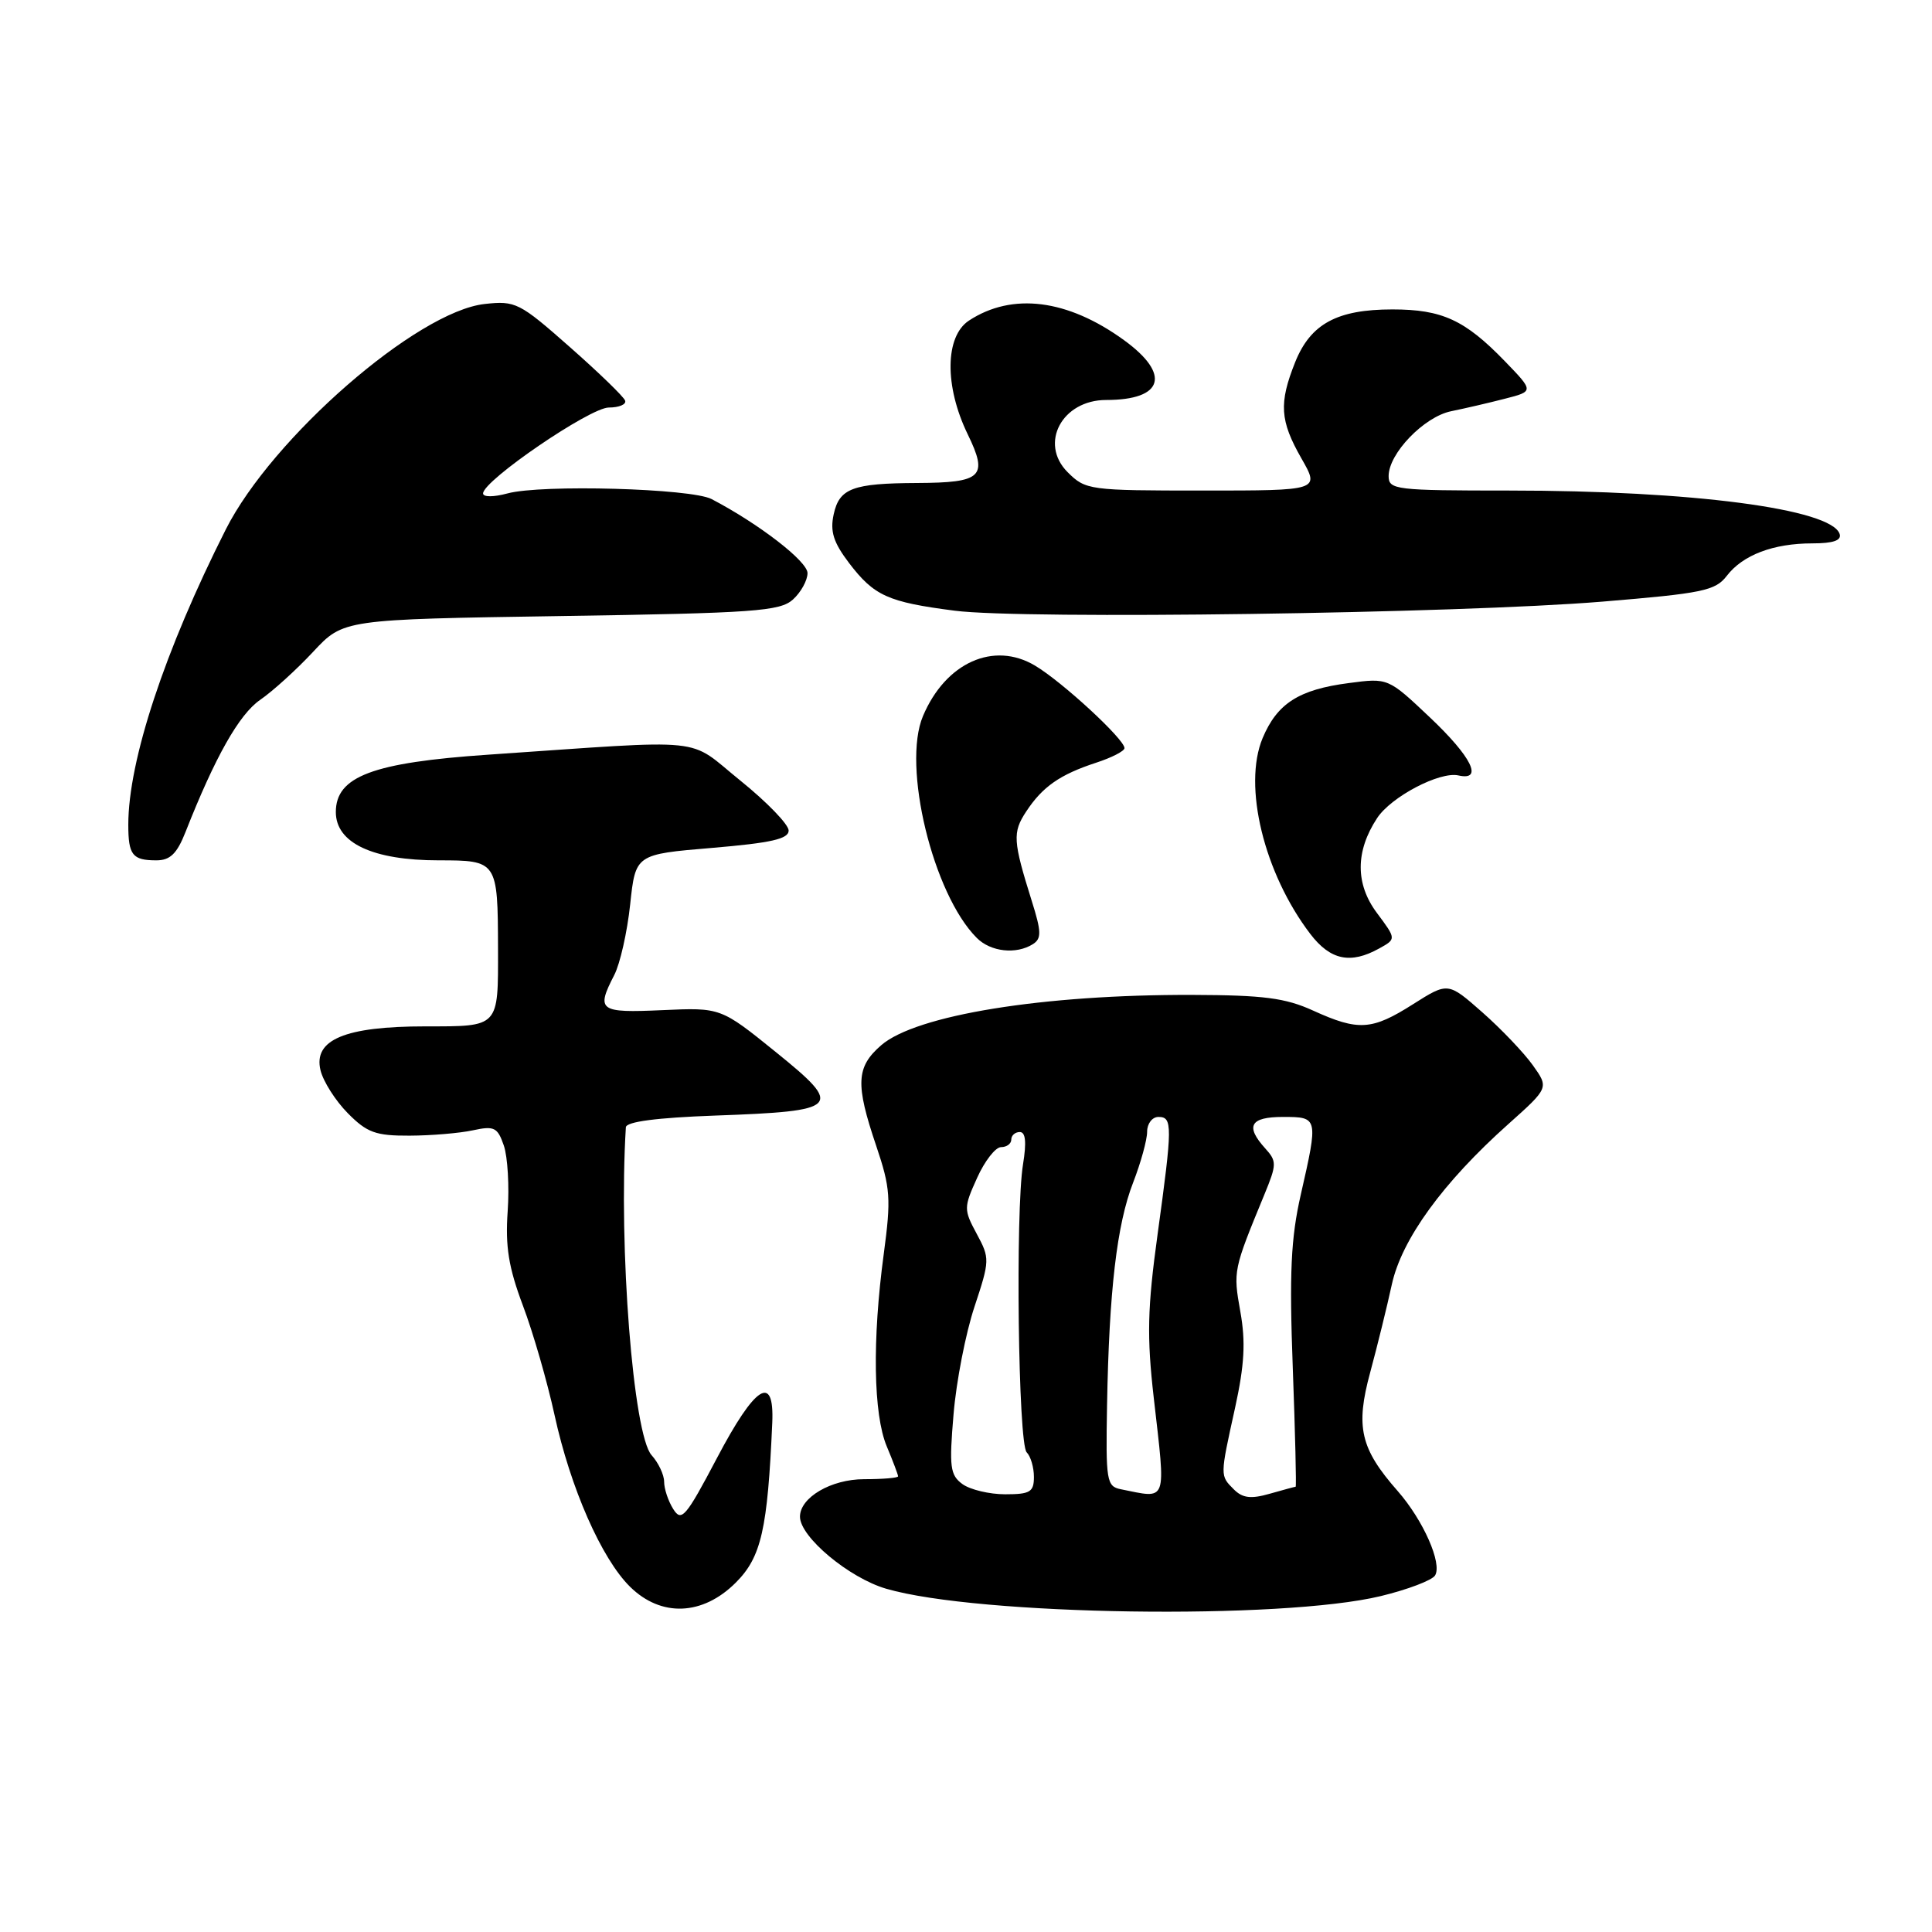 <?xml version="1.0" encoding="UTF-8" standalone="no"?>
<!DOCTYPE svg PUBLIC "-//W3C//DTD SVG 1.1//EN" "http://www.w3.org/Graphics/SVG/1.1/DTD/svg11.dtd" >
<svg xmlns="http://www.w3.org/2000/svg" xmlns:xlink="http://www.w3.org/1999/xlink" version="1.1" viewBox="0 0 256 256">
 <g >
 <path fill="currentColor"
d=" M 182.96 211.49 C 186.52 210.63 189.75 209.40 190.15 208.76 C 191.13 207.18 188.59 201.44 185.21 197.58 C 180.25 191.94 179.59 189.09 181.56 181.84 C 182.50 178.36 183.79 173.12 184.42 170.22 C 185.73 164.21 191.20 156.68 199.87 148.94 C 205.24 144.14 205.24 144.14 203.10 141.14 C 201.92 139.49 198.91 136.33 196.41 134.13 C 191.87 130.13 191.87 130.13 187.24 133.06 C 181.78 136.53 180.00 136.64 174.00 133.91 C 170.32 132.23 167.41 131.86 158.00 131.83 C 138.21 131.77 121.36 134.50 116.75 138.51 C 113.44 141.39 113.33 143.64 116.10 151.82 C 117.99 157.43 118.09 158.80 117.10 166.17 C 115.57 177.53 115.72 187.40 117.50 191.65 C 118.33 193.63 119.00 195.41 119.00 195.62 C 119.00 195.83 116.97 196.00 114.50 196.00 C 110.14 196.00 106.00 198.42 106.00 200.97 C 106.00 203.65 112.51 209.09 117.44 210.52 C 129.64 214.07 169.83 214.66 182.96 211.49 Z  M 97.50 209.70 C 100.88 206.32 101.71 202.65 102.33 188.50 C 102.61 181.94 100.06 183.58 95.00 193.20 C 90.87 201.04 90.30 201.70 89.21 199.96 C 88.54 198.90 88.00 197.27 88.00 196.34 C 88.00 195.42 87.25 193.83 86.34 192.82 C 83.91 190.13 81.95 165.19 82.93 149.37 C 82.98 148.63 87.01 148.10 94.75 147.82 C 111.39 147.22 111.86 146.73 102.82 139.42 C 95.50 133.50 95.50 133.50 87.75 133.85 C 79.38 134.23 78.96 133.92 81.39 129.20 C 82.16 127.72 83.11 123.51 83.50 119.85 C 84.21 113.20 84.21 113.20 94.36 112.35 C 102.17 111.69 104.50 111.17 104.50 110.05 C 104.50 109.25 101.63 106.28 98.11 103.44 C 90.88 97.61 94.45 97.97 64.68 100.00 C 49.38 101.04 44.50 102.88 44.50 107.60 C 44.50 111.70 49.39 114.00 58.13 114.00 C 65.90 114.00 65.96 114.09 65.99 125.67 C 66.01 136.20 66.20 136.00 56.34 136.00 C 45.71 136.00 41.49 137.77 42.47 141.82 C 42.83 143.30 44.45 145.85 46.08 147.50 C 48.63 150.08 49.77 150.50 54.27 150.48 C 57.15 150.47 60.93 150.15 62.67 149.77 C 65.49 149.16 65.93 149.38 66.76 151.79 C 67.27 153.28 67.50 157.20 67.27 160.50 C 66.94 165.17 67.39 167.94 69.29 173.00 C 70.64 176.57 72.52 183.10 73.48 187.50 C 75.59 197.17 79.70 206.52 83.48 210.25 C 87.60 214.31 93.10 214.10 97.50 209.70 Z  M 182.76 125.67 C 185.02 124.42 185.02 124.42 182.44 120.96 C 179.58 117.13 179.59 112.79 182.47 108.41 C 184.32 105.58 190.78 102.19 193.25 102.75 C 196.59 103.50 195.01 100.30 189.47 95.06 C 183.93 89.82 183.93 89.82 178.72 90.51 C 172.10 91.37 169.23 93.21 167.30 97.81 C 164.67 104.13 167.48 115.70 173.62 123.75 C 176.28 127.23 178.95 127.79 182.76 125.67 Z  M 136.87 125.10 C 138.02 124.37 138.00 123.46 136.71 119.37 C 134.22 111.42 134.15 110.31 135.97 107.54 C 138.14 104.24 140.45 102.63 145.25 101.06 C 147.31 100.39 149.00 99.52 149.00 99.13 C 149.00 97.95 140.75 90.34 137.15 88.20 C 131.67 84.93 125.29 87.80 122.30 94.88 C 119.50 101.48 123.62 118.48 129.43 124.28 C 131.27 126.13 134.66 126.50 136.87 125.10 Z  M 24.58 110.25 C 28.51 100.27 31.69 94.65 34.48 92.73 C 36.14 91.59 39.30 88.72 41.50 86.36 C 45.50 82.07 45.50 82.07 74.32 81.63 C 99.97 81.24 103.35 80.99 105.07 79.44 C 106.13 78.48 107.00 76.90 107.00 75.94 C 107.00 74.38 100.57 69.41 94.29 66.13 C 91.59 64.72 71.75 64.16 67.25 65.38 C 65.39 65.88 64.01 65.88 64.01 65.38 C 64.04 63.66 78.18 54.00 80.67 54.00 C 82.04 54.00 83.02 53.58 82.83 53.08 C 82.65 52.57 79.35 49.37 75.50 45.98 C 68.83 40.09 68.30 39.83 64.22 40.28 C 55.25 41.28 36.06 58.00 29.92 70.15 C 21.82 86.19 17.00 100.79 17.00 109.28 C 17.00 113.30 17.55 114.00 20.72 114.00 C 22.54 114.00 23.45 113.12 24.58 110.25 Z  M 212.31 79.72 C 225.61 78.62 227.29 78.28 228.81 76.30 C 230.94 73.53 234.98 72.00 240.15 72.00 C 242.91 72.00 244.04 71.61 243.76 70.75 C 242.67 67.43 224.19 65.00 199.96 65.00 C 184.88 65.00 184.00 64.89 184.00 63.08 C 184.00 60.09 188.70 55.22 192.28 54.49 C 194.05 54.13 197.25 53.39 199.38 52.84 C 203.26 51.85 203.26 51.85 199.38 47.84 C 194.10 42.39 191.08 41.00 184.50 41.00 C 177.17 41.00 173.66 42.91 171.62 47.98 C 169.44 53.44 169.59 55.74 172.45 60.75 C 174.88 65.00 174.88 65.00 159.40 65.00 C 144.30 65.00 143.85 64.94 141.46 62.56 C 137.66 58.75 140.73 53.00 146.57 53.00 C 154.18 53.00 155.19 49.60 148.92 45.06 C 141.45 39.64 134.12 38.72 128.39 42.48 C 125.21 44.57 125.13 51.16 128.22 57.53 C 130.97 63.18 130.16 63.96 121.50 64.00 C 112.99 64.04 111.22 64.70 110.47 68.14 C 109.97 70.42 110.43 71.87 112.51 74.61 C 115.83 78.96 117.65 79.78 126.50 80.92 C 135.61 82.10 193.26 81.29 212.31 79.72 Z  M 163.50 197.36 C 161.65 195.50 161.64 195.68 163.65 186.56 C 164.90 180.85 165.07 177.81 164.35 173.79 C 163.39 168.38 163.41 168.30 167.55 158.25 C 169.18 154.29 169.19 153.87 167.65 152.17 C 164.97 149.21 165.65 148.00 170.00 148.00 C 174.68 148.00 174.69 148.06 172.36 158.30 C 171.05 164.06 170.83 168.64 171.30 181.25 C 171.62 189.91 171.79 197.00 171.68 197.00 C 171.58 197.00 170.03 197.42 168.24 197.93 C 165.76 198.64 164.65 198.51 163.50 197.36 Z  M 127.53 196.65 C 125.89 195.45 125.76 194.38 126.35 187.40 C 126.71 183.05 127.96 176.65 129.12 173.16 C 131.16 167.00 131.17 166.73 129.42 163.49 C 127.69 160.27 127.69 160.01 129.47 156.08 C 130.48 153.83 131.91 152.00 132.65 152.00 C 133.39 152.00 134.00 151.55 134.00 151.00 C 134.00 150.45 134.51 150.00 135.13 150.00 C 135.90 150.00 136.03 151.35 135.56 154.25 C 134.53 160.53 134.92 191.32 136.04 192.44 C 136.57 192.97 137.00 194.44 137.00 195.70 C 137.00 197.70 136.50 198.00 133.19 198.00 C 131.10 198.00 128.55 197.39 127.53 196.65 Z  M 148.50 197.33 C 146.63 196.95 146.51 196.21 146.69 186.21 C 146.96 171.05 147.99 162.24 150.14 156.71 C 151.16 154.08 152.00 151.04 152.00 149.96 C 152.00 148.88 152.68 148.00 153.50 148.00 C 155.38 148.00 155.37 149.13 153.38 163.60 C 152.04 173.34 151.95 177.09 152.88 185.23 C 154.49 199.36 154.77 198.58 148.50 197.33 Z "/>
</g>
</svg>